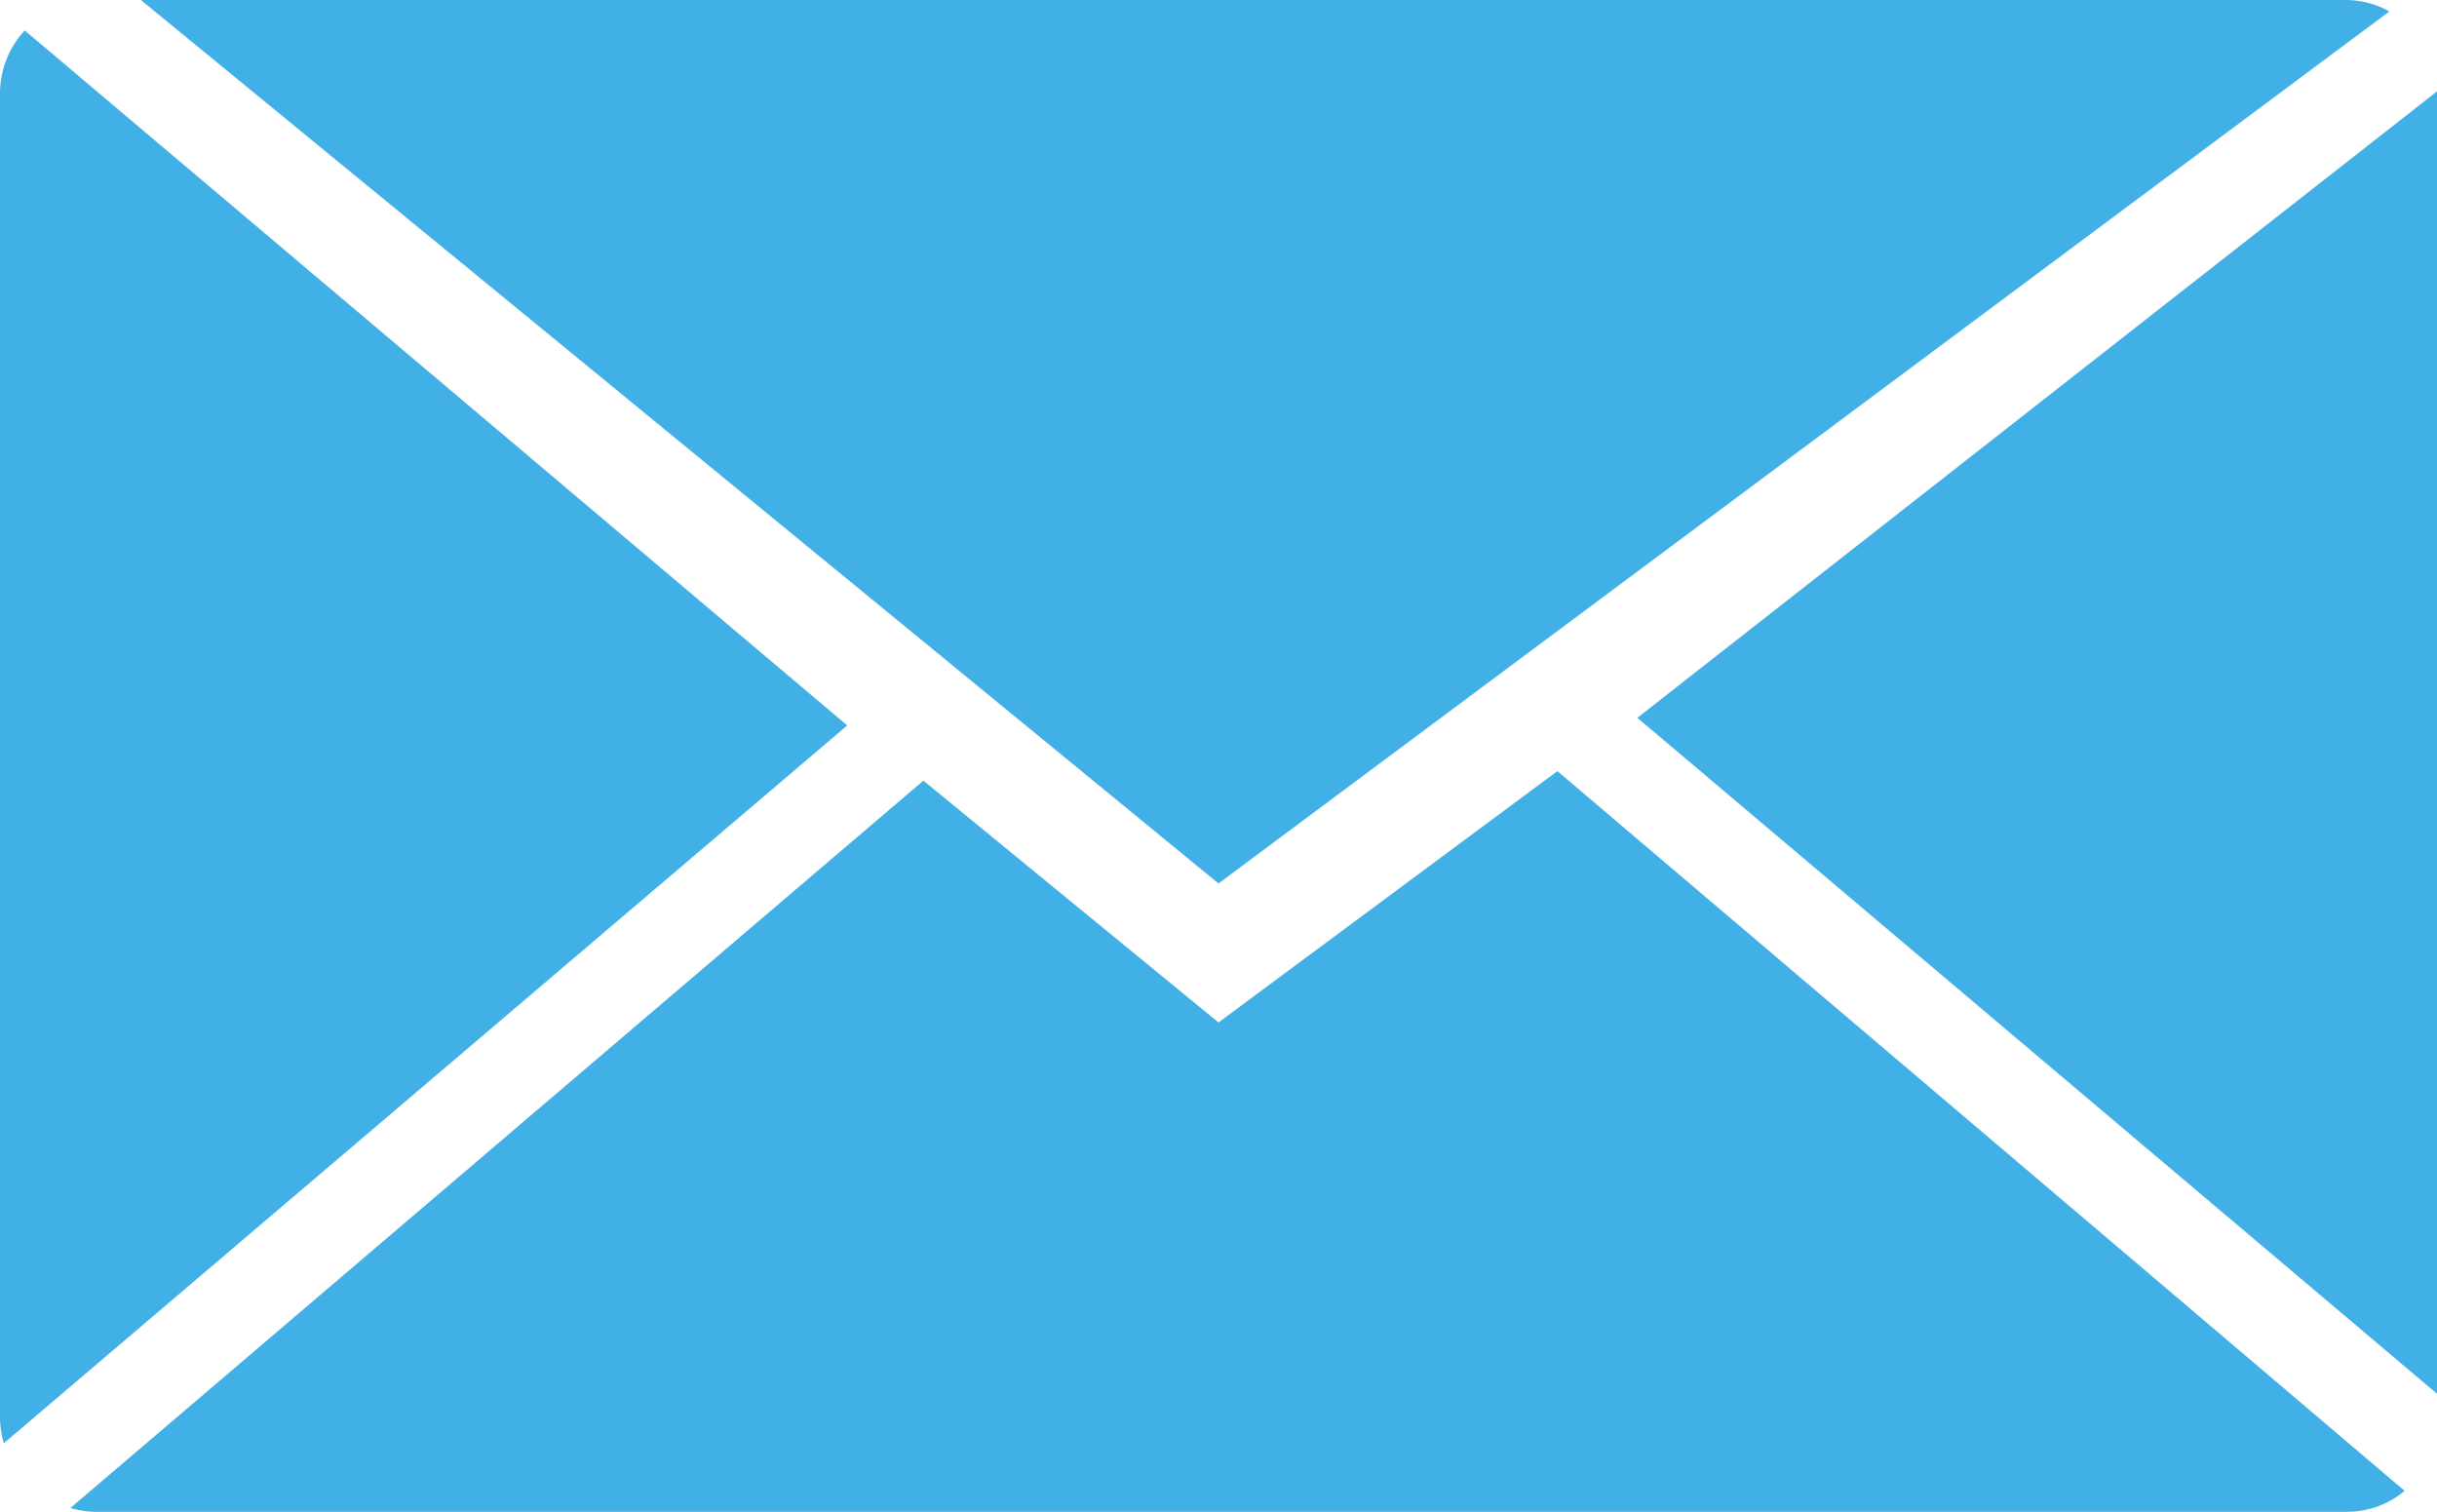 <svg xmlns="http://www.w3.org/2000/svg" width="128" height="79.4" viewBox="0 0 128 79.4">
  <g id="mail" transform="translate(0 -24.3)">
    <path id="Message_1_" d="M44.5,62.4.2,100.1A5.067,5.067,0,0,1,0,98.8V29.2a4.872,4.872,0,0,1,1.3-3.3Zm78.6-38.1H7.4L64,70.7l61.5-45.8A4.751,4.751,0,0,0,123.1,24.3ZM64,78,48.5,65.3,3.7,103.5a5.019,5.019,0,0,0,1.2.2H123.2a4.69,4.69,0,0,0,3.1-1.1L81.8,64.8ZM86,62l42,35.5V29.1Z" fill="#41b0e7"/>
  </g>
</svg>
